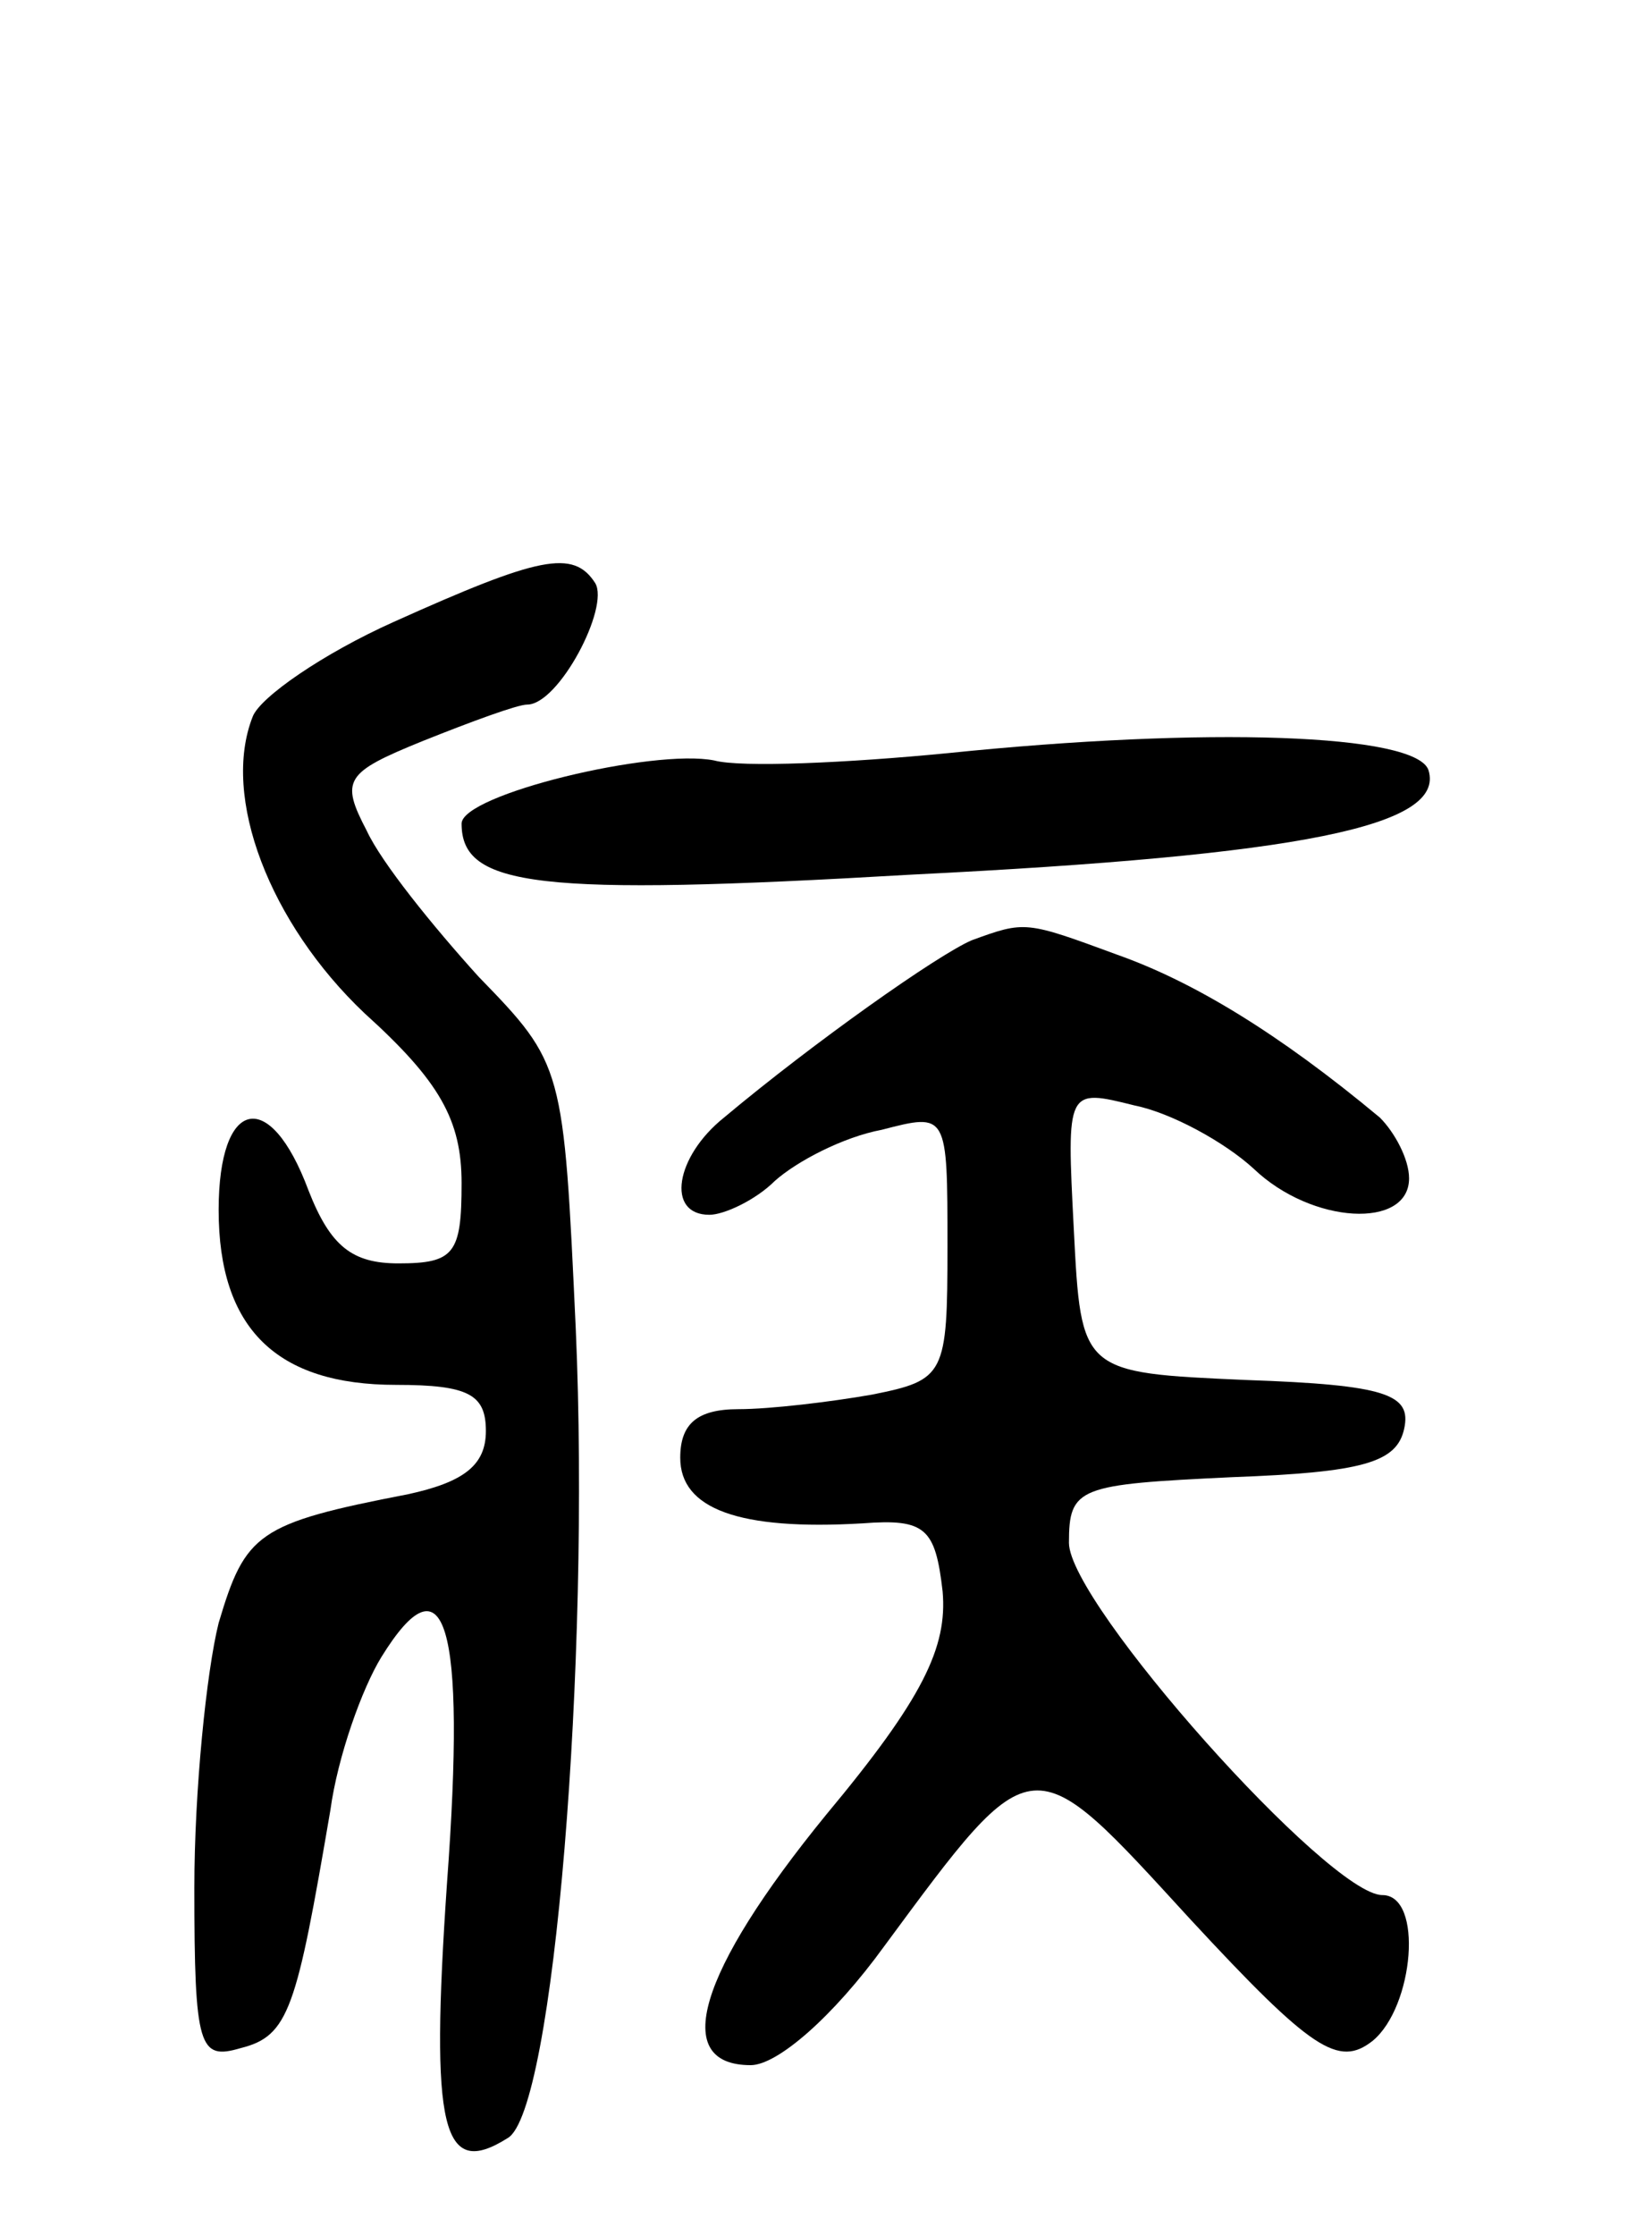 <svg version="1.0" xmlns="http://www.w3.org/2000/svg"
 width="68pt" height="92pt" viewBox="0 0 68 92"
 preserveAspectRatio="xMidYMid meet">
<g transform="translate(0,92) scale(0.1,-0.1)"
fill="#000000" stroke="none">
<path d="M162 664 c-29 -13 -55 -31 -58 -39 -13 -33 7 -85 46 -122 31 -28 40
-44 40 -70 0 -29 -3 -33 -26 -33 -19 0 -28 7 -37 30 -16 43 -37 38 -37 -8 0
-49 24 -72 73 -72 30 0 37 -4 37 -19 0 -14 -9 -21 -32 -26 -62 -12 -67 -16
-78 -53 -5 -20 -10 -69 -10 -109 0 -66 2 -71 19 -66 20 5 23 16 37 98 3 22 13
50 21 63 26 42 35 15 27 -93 -7 -102 -2 -122 25 -105 19 11 34 196 28 333 -5
108 -5 109 -40 145 -19 21 -40 47 -46 60 -11 21 -9 24 23 37 20 8 39 15 43 15
13 0 34 40 28 50 -9 14 -23 11 -83 -16z"/>
<path d="M390 610 c-41 -4 -85 -6 -96 -3 -25 5 -104 -14 -104 -26 0 -26 31
-30 185 -21 161 8 220 20 213 43 -5 15 -91 18 -198 7z"/>
<path d="M400 533 c-14 -6 -65 -42 -102 -73 -20 -16 -24 -40 -6 -40 6 0 19 6
27 14 9 8 28 18 44 21 27 7 27 7 27 -48 0 -53 -1 -55 -31 -61 -17 -3 -42 -6
-55 -6 -17 0 -24 -6 -24 -20 0 -21 24 -30 75 -27 26 2 30 -2 33 -28 2 -23 -8
-44 -48 -92 -53 -65 -64 -103 -31 -103 11 0 34 20 55 49 62 84 60 83 126 11
50 -54 61 -61 75 -50 17 14 21 60 4 60 -22 0 -129 120 -129 145 0 23 4 24 67
27 54 2 68 6 71 20 3 14 -7 18 -65 20 -68 3 -68 3 -71 62 -3 58 -3 58 25 51
15 -3 37 -15 49 -26 24 -23 64 -25 64 -4 0 8 -6 19 -12 25 -42 35 -77 56 -108
67 -38 14 -38 14 -60 6z"/>
</g>
</svg>
